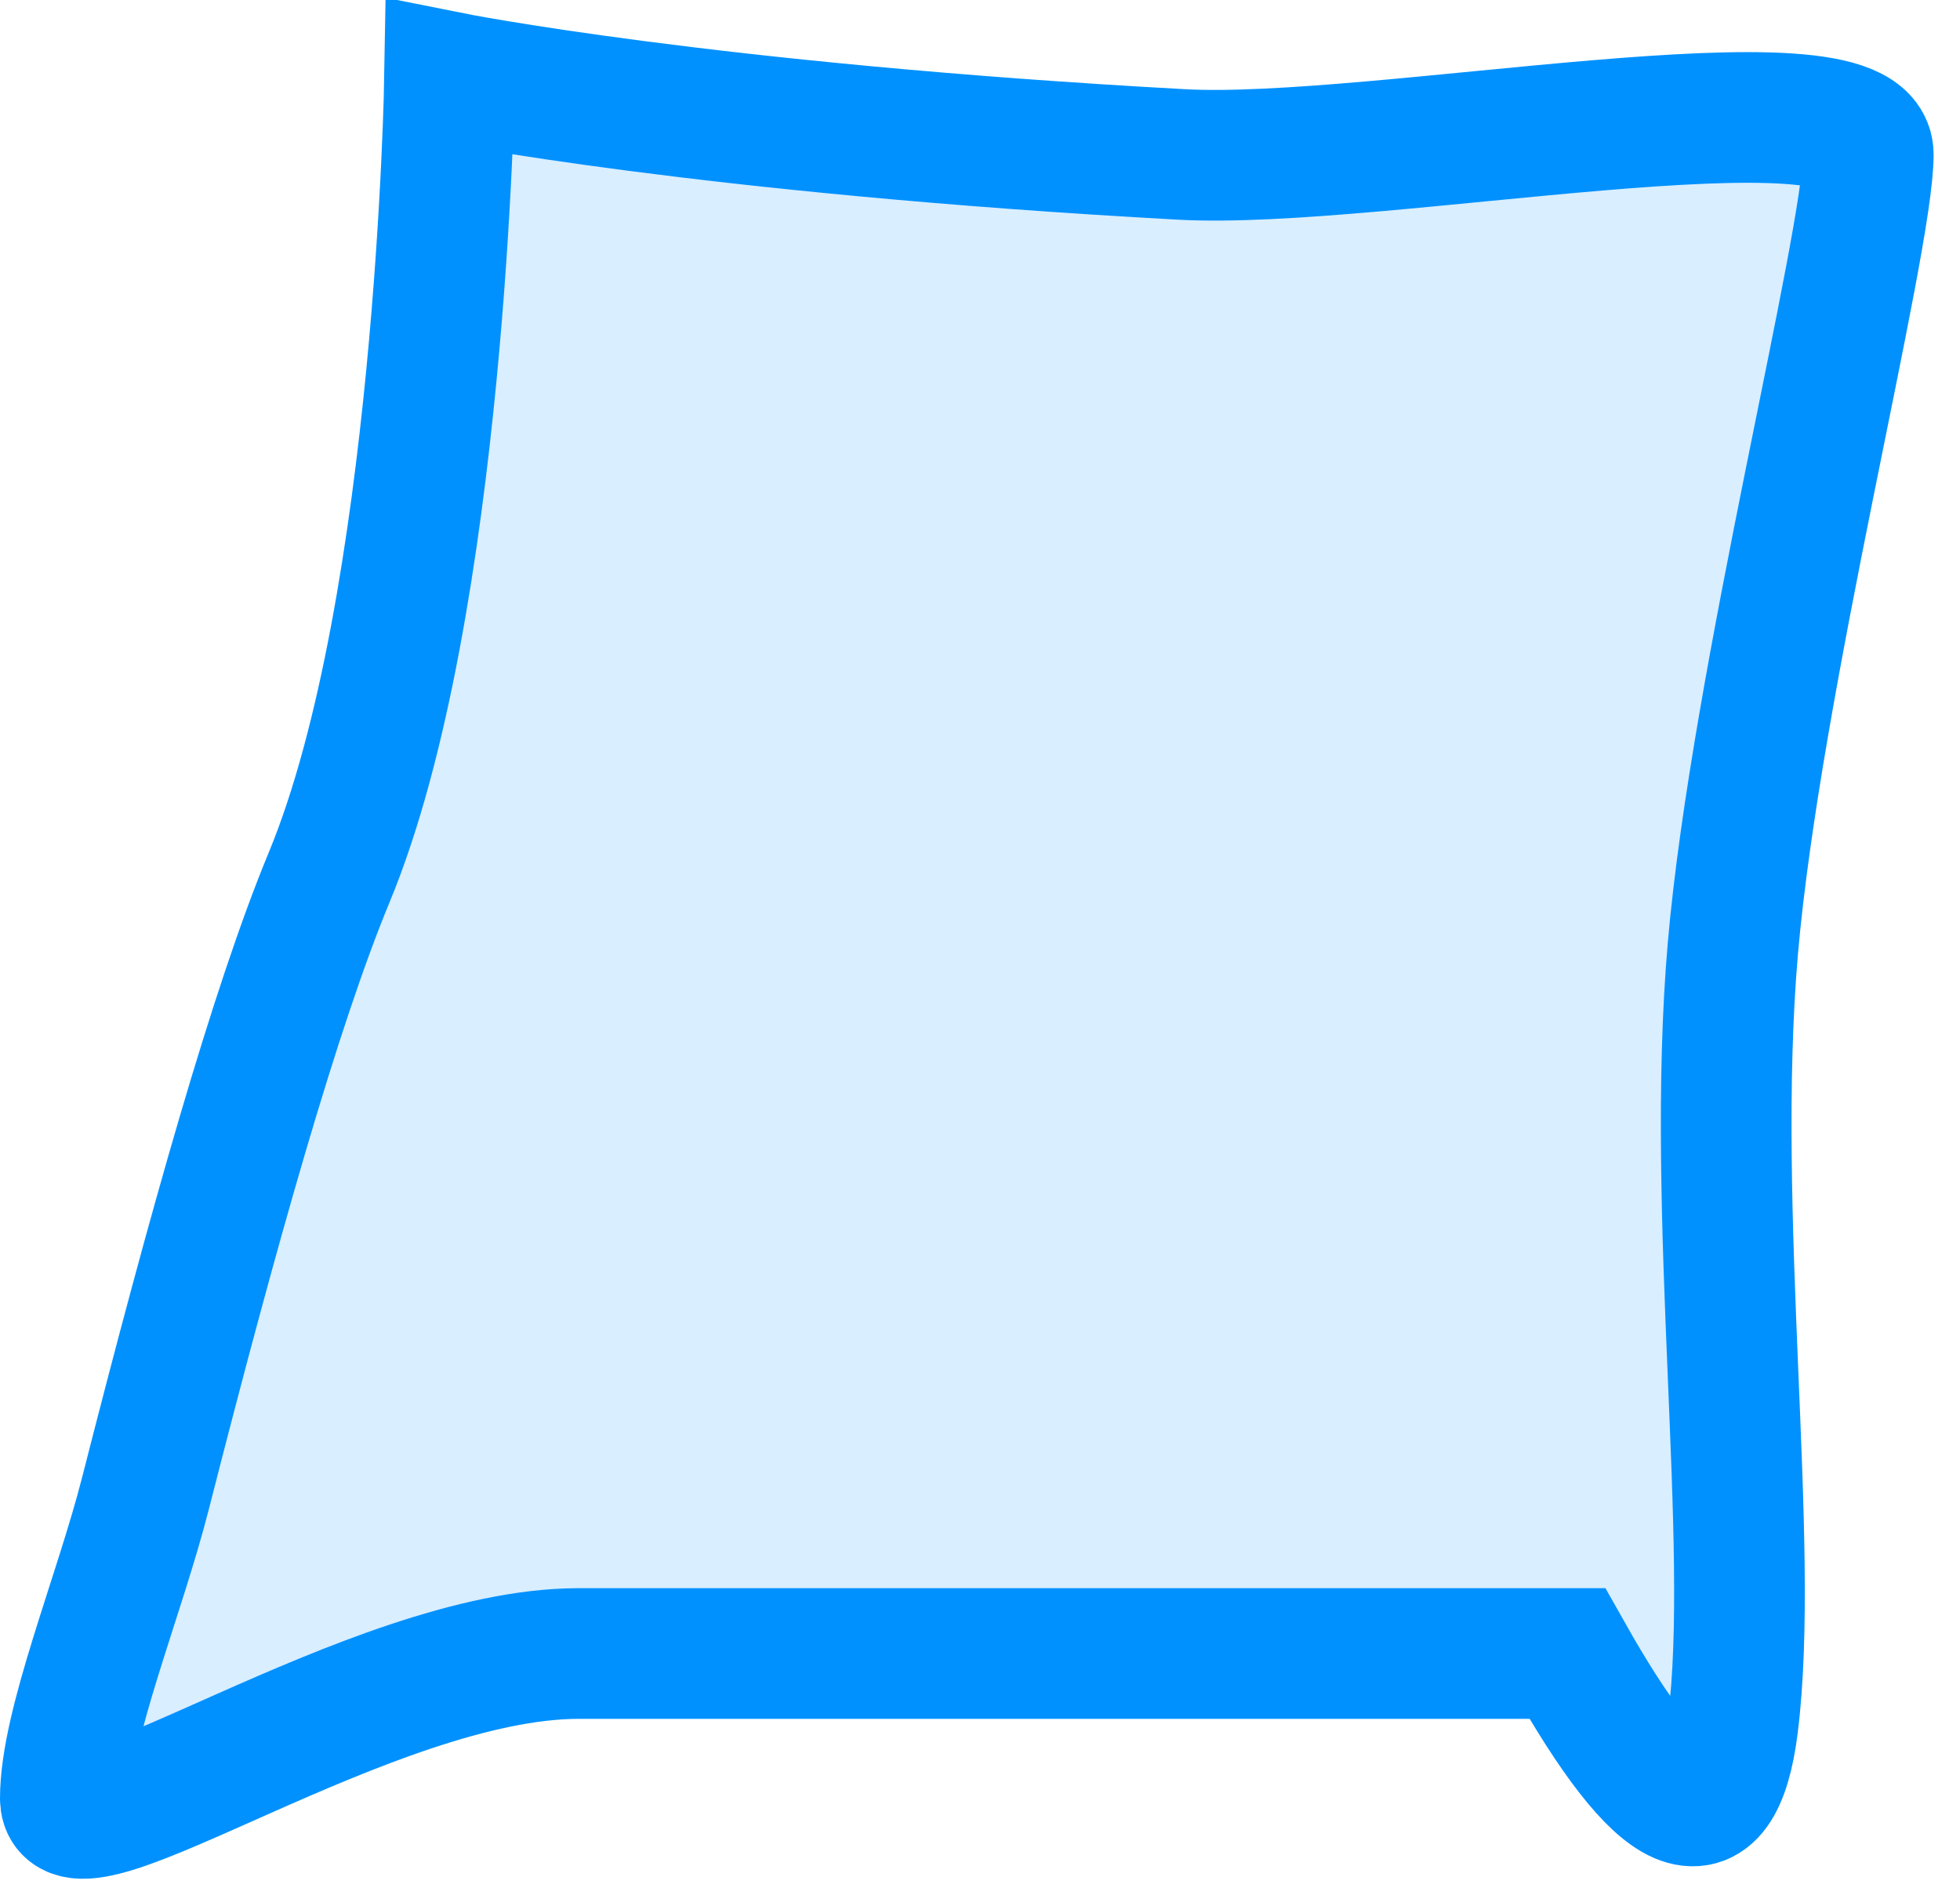 <?xml version="1.0" encoding="UTF-8"?>
<svg width="30px" height="29px" viewBox="0 0 30 29" version="1.1" xmlns="http://www.w3.org/2000/svg" xmlns:xlink="http://www.w3.org/1999/xlink">
    <title>male-front-ankle-left-outline</title>
    <g id="Page-1" stroke="none" stroke-width="1" fill="none" fill-rule="evenodd" fill-opacity="0.15">
        <g id="Artboard" transform="translate(-123, -552)" fill="#0091FF" stroke="#0091FF" stroke-width="2">
            <path d="M124,554.364 C124,553.012 131.522,554.527 134.508,554.364 C141.788,553.967 145.714,553.181 145.714,553.181 C145.714,553.181 145.847,561.301 147.558,565.429 C148.378,567.408 149.337,570.807 150.369,574.855 C150.773,576.438 151.596,578.405 151.596,579.526 C151.596,580.646 146.921,577.308 143.741,577.308 C141.621,577.308 136.577,577.308 128.607,577.308 C127.152,579.891 126.307,580.257 126.073,578.405 C125.721,575.628 126.425,570.599 126.073,566.522 C125.721,562.445 124,555.717 124,554.364 Z" id="male-front-ankle-left-outline" transform="translate(137.798, 566.468) scale(-1, 1) translate(-137.798, -566.468) "></path>
        </g>
    </g>
</svg>
